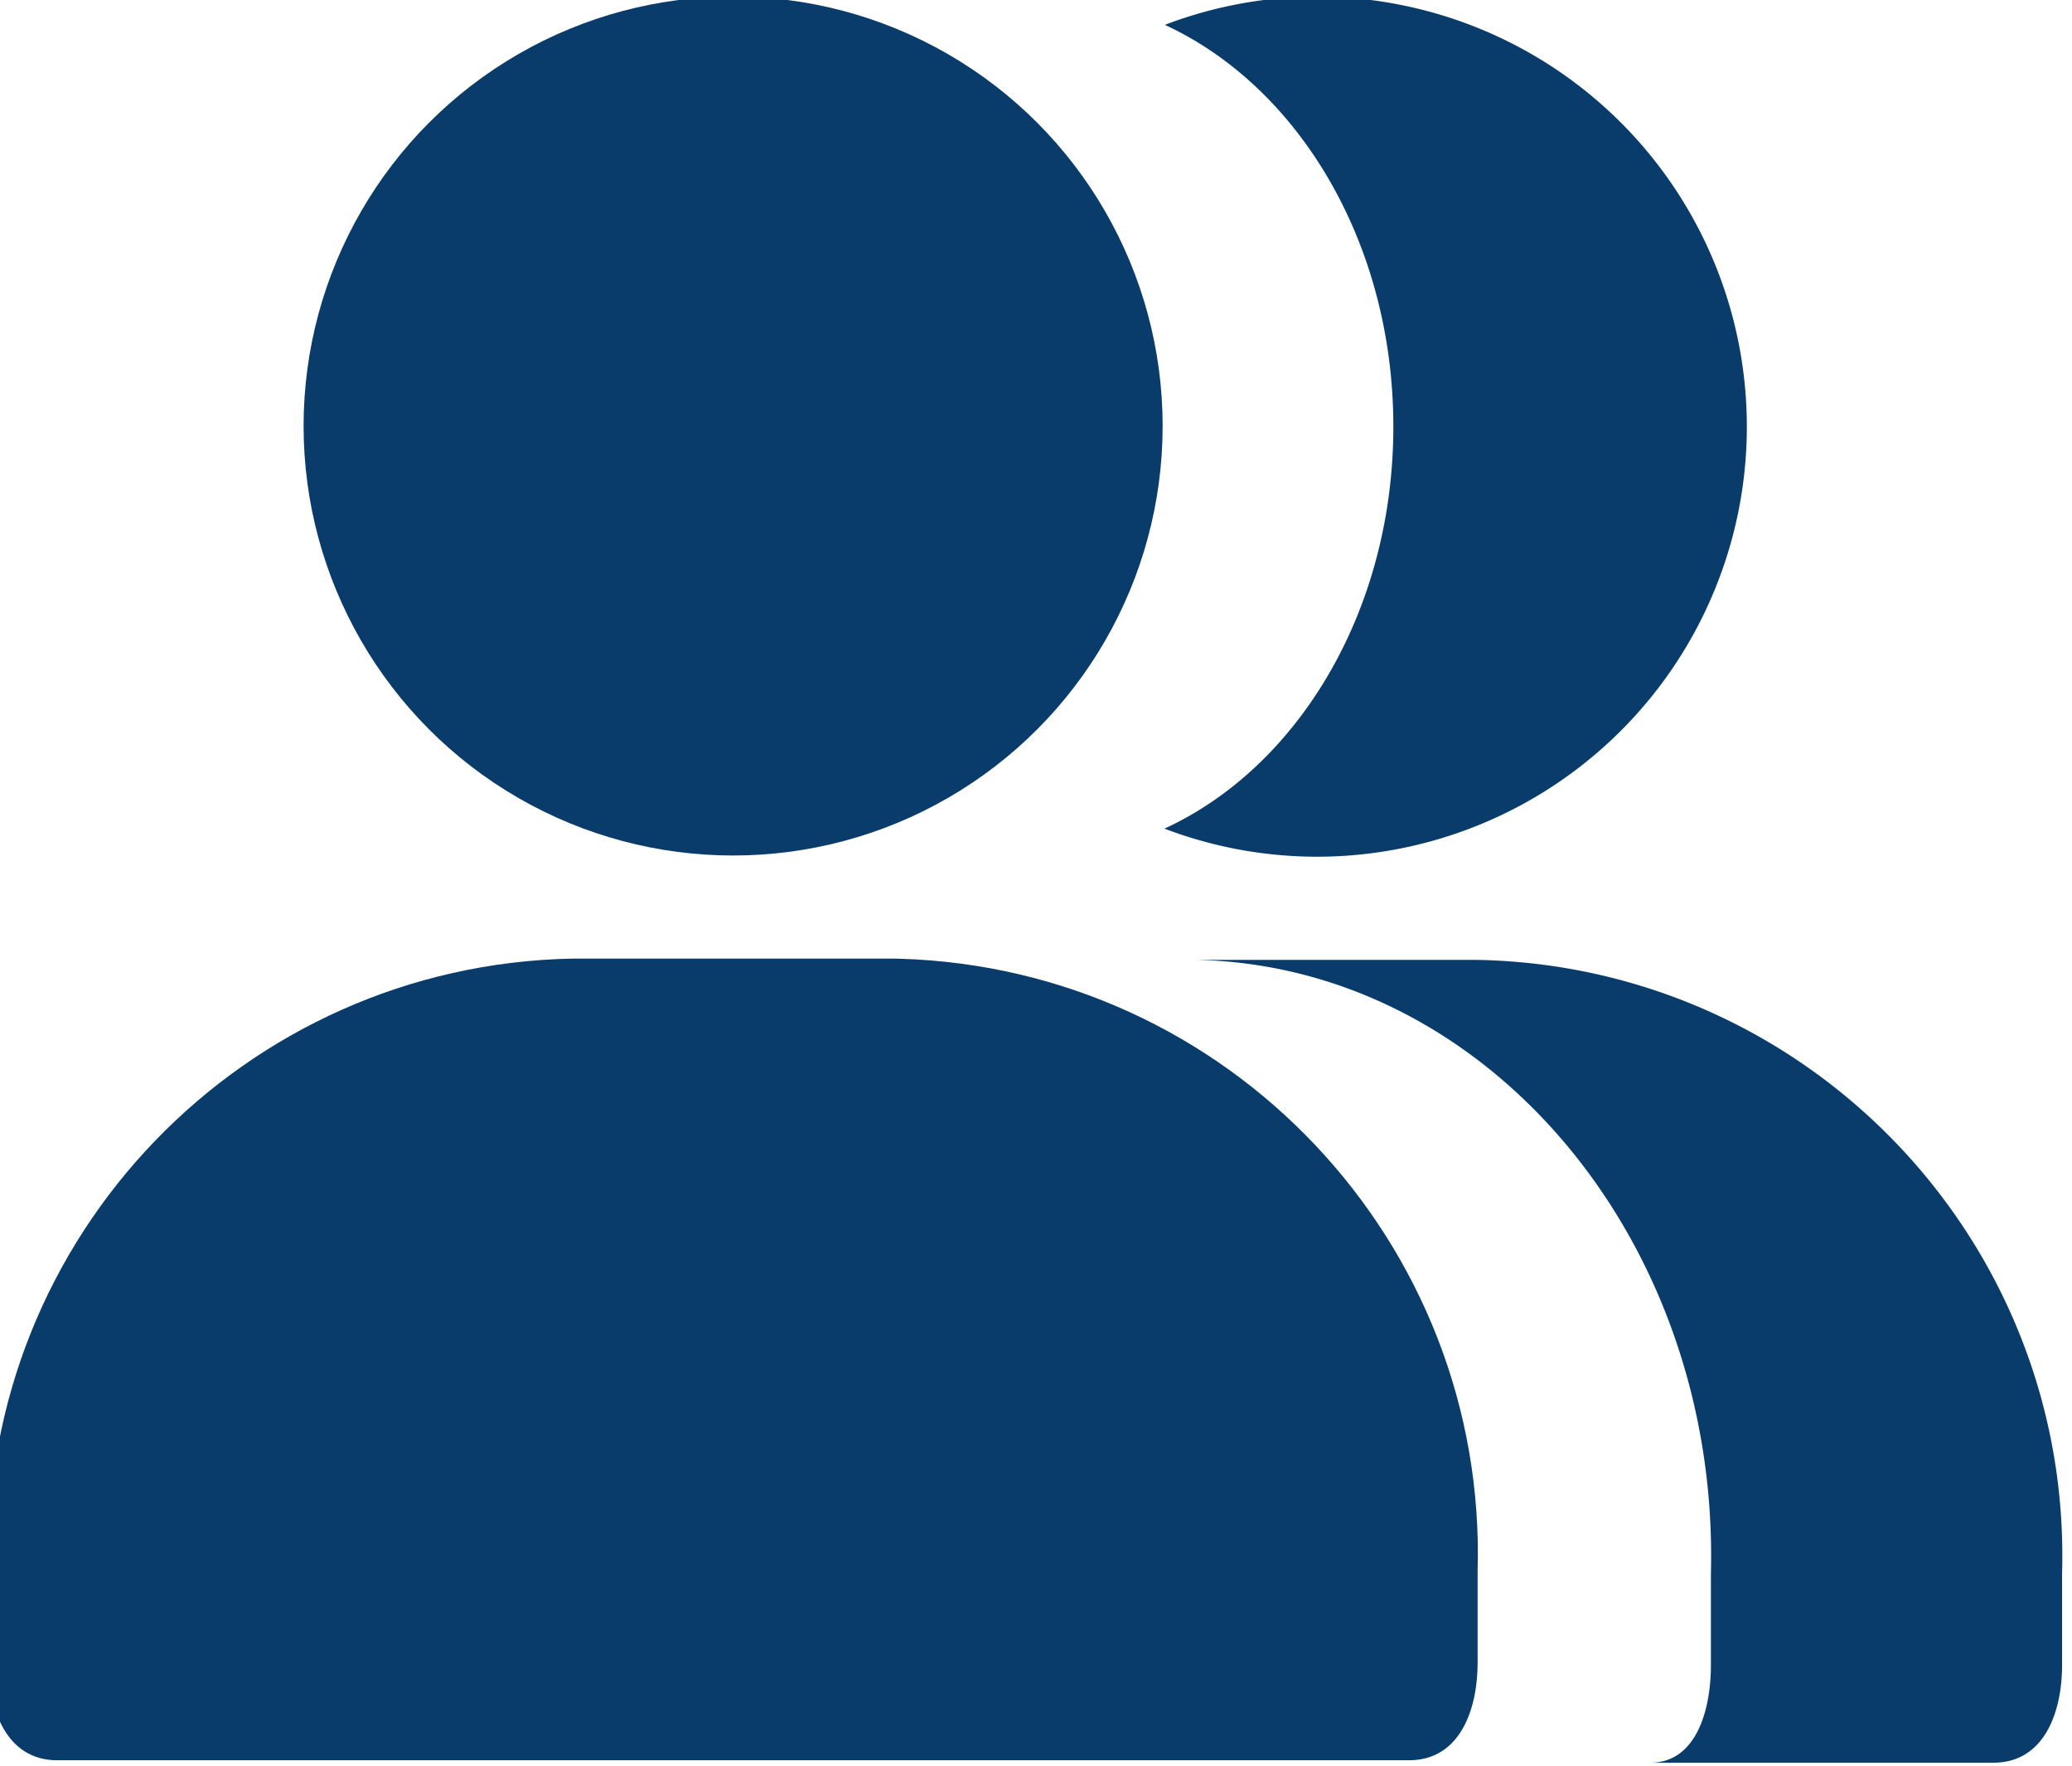 <?xml version="1.0" encoding="UTF-8" standalone="no"?>
<!-- Created with Inkscape (http://www.inkscape.org/) -->

<svg
    xmlns:osb="http://www.openswatchbook.org/uri/2009/osb"
    xmlns:dc="http://purl.org/dc/elements/1.1/"
    xmlns:cc="http://creativecommons.org/ns#"
    xmlns:rdf="http://www.w3.org/1999/02/22-rdf-syntax-ns#"
    xmlns="http://www.w3.org/2000/svg"
    xmlns:sodipodi="http://sodipodi.sourceforge.net/DTD/sodipodi-0.dtd"
    xmlns:inkscape="http://www.inkscape.org/namespaces/inkscape"
    width="12.413mm"
    height="10.583mm"
    viewBox="0 0 12.413 10.583"
    version="1.1"
    id="svg9926"
    inkscape:version="0.92.3 (2405546, 2018-03-11)"
    sodipodi:docname="ic_list_shared.svg">
  <defs
     id="defs9920">
    <linearGradient
       id="linearGradient6323"
       osb:paint="solid"
       gradientTransform="matrix(0.179,0,0,0.077,1702.484,449.506)">
      <stop
         style="stop-color:#0a3c6b;stop-opacity:1;"
         offset="0"
         id="stop6325" />
    </linearGradient>
  </defs>
  <sodipodi:namedview
     id="base"
     pagecolor="#ffffff"
     bordercolor="#666666"
     borderopacity="1.0"
     inkscape:pageopacity="0.0"
     inkscape:pageshadow="2"
     inkscape:zoom="5.6"
     inkscape:cx="9.3049308"
     inkscape:cy="16.56951"
     inkscape:document-units="mm"
     inkscape:current-layer="layer1"
     showgrid="false"
     inkscape:window-width="1920"
     inkscape:window-height="1001"
     inkscape:window-x="-9"
     inkscape:window-y="-9"
     inkscape:window-maximized="1" />
  <g
     inkscape:label="Livello 1"
     inkscape:groupmode="layer"
     id="layer1"
     transform="translate(-37.883,-103.278)">
    <g
       id="g9607"
       style="display:inline"
       transform="matrix(0.199,0,0,0.199,-306.064,-23.162)">
      <path
         style="fill:url(#linearGradient6323);stroke:none;stroke-width:0.33;stroke-miterlimit:4;stroke-dasharray:none;stroke-opacity:1"
         d="m 1768.018,635.273 a 12.948,12.948 0 0 0 -4.574,0.852 c 4.018,1.853 6.879,6.561 6.879,12.096 0,5.54 -2.866,10.254 -6.891,12.104 a 12.948,12.948 0 0 0 4.586,0.846 12.948,12.948 0 0 0 12.947,-12.949 12.948,12.948 0 0 0 -12.947,-12.947 z m -3.621,29.004 c 0.054,10e-4 0.106,0.002 0.16,0.004 8.718,0.288 15.579,8.557 15.326,18.469 v 2.762 c 0,1.381 -0.456,2.936 -1.822,2.936 h 10.324 c 1.554,0 2.07,-1.554 2.07,-2.936 V 682.75 c 0.288,-9.91 -7.511,-18.178 -17.42,-18.469 h -0.01 c -0.059,-0.002 -0.119,-0.003 -0.178,-0.004 z"
         id="circle9506-5"
         inkscape:connector-curvature="0" />
      <g
         id="g9490-0"
         style="display:inline;fill:url(#linearGradient6323);stroke:none;stroke-width:0.998;stroke-miterlimit:4;stroke-dasharray:none;stroke-opacity:1"
         transform="matrix(0.33,0,0,0.33,1676.304,635.093)">
        <circle
           id="circle8518-2-4"
           r="39.184"
           cy="39.729"
           cx="224.676"
           style="fill:url(#linearGradient6323);stroke:none;stroke-width:0.998;stroke-miterlimit:4;stroke-dasharray:none;stroke-opacity:1" />
        <path
           id="path8520-4-1"
           d="m 239.86,88.33 c -0.185,-0.005 -0.37,-0.01 -0.555,-0.013 h -29.257 c -30.003,0.564 -53.867,25.344 -53.303,55.347 0.003,0.185 0.008,0.37 0.013,0.555 v 8.359 c 0,4.18 1.567,8.882 6.269,8.882 h 123.298 c 4.702,0 6.269,-4.702 6.269,-8.882 v -8.359 C 293.465,114.224 269.855,89.201 239.86,88.33 Z"
           inkscape:connector-curvature="0"
           style="fill:url(#linearGradient6323);stroke:none;stroke-width:0.998;stroke-miterlimit:4;stroke-dasharray:none;stroke-opacity:1" />
      </g>
    </g>
  </g>
</svg>
